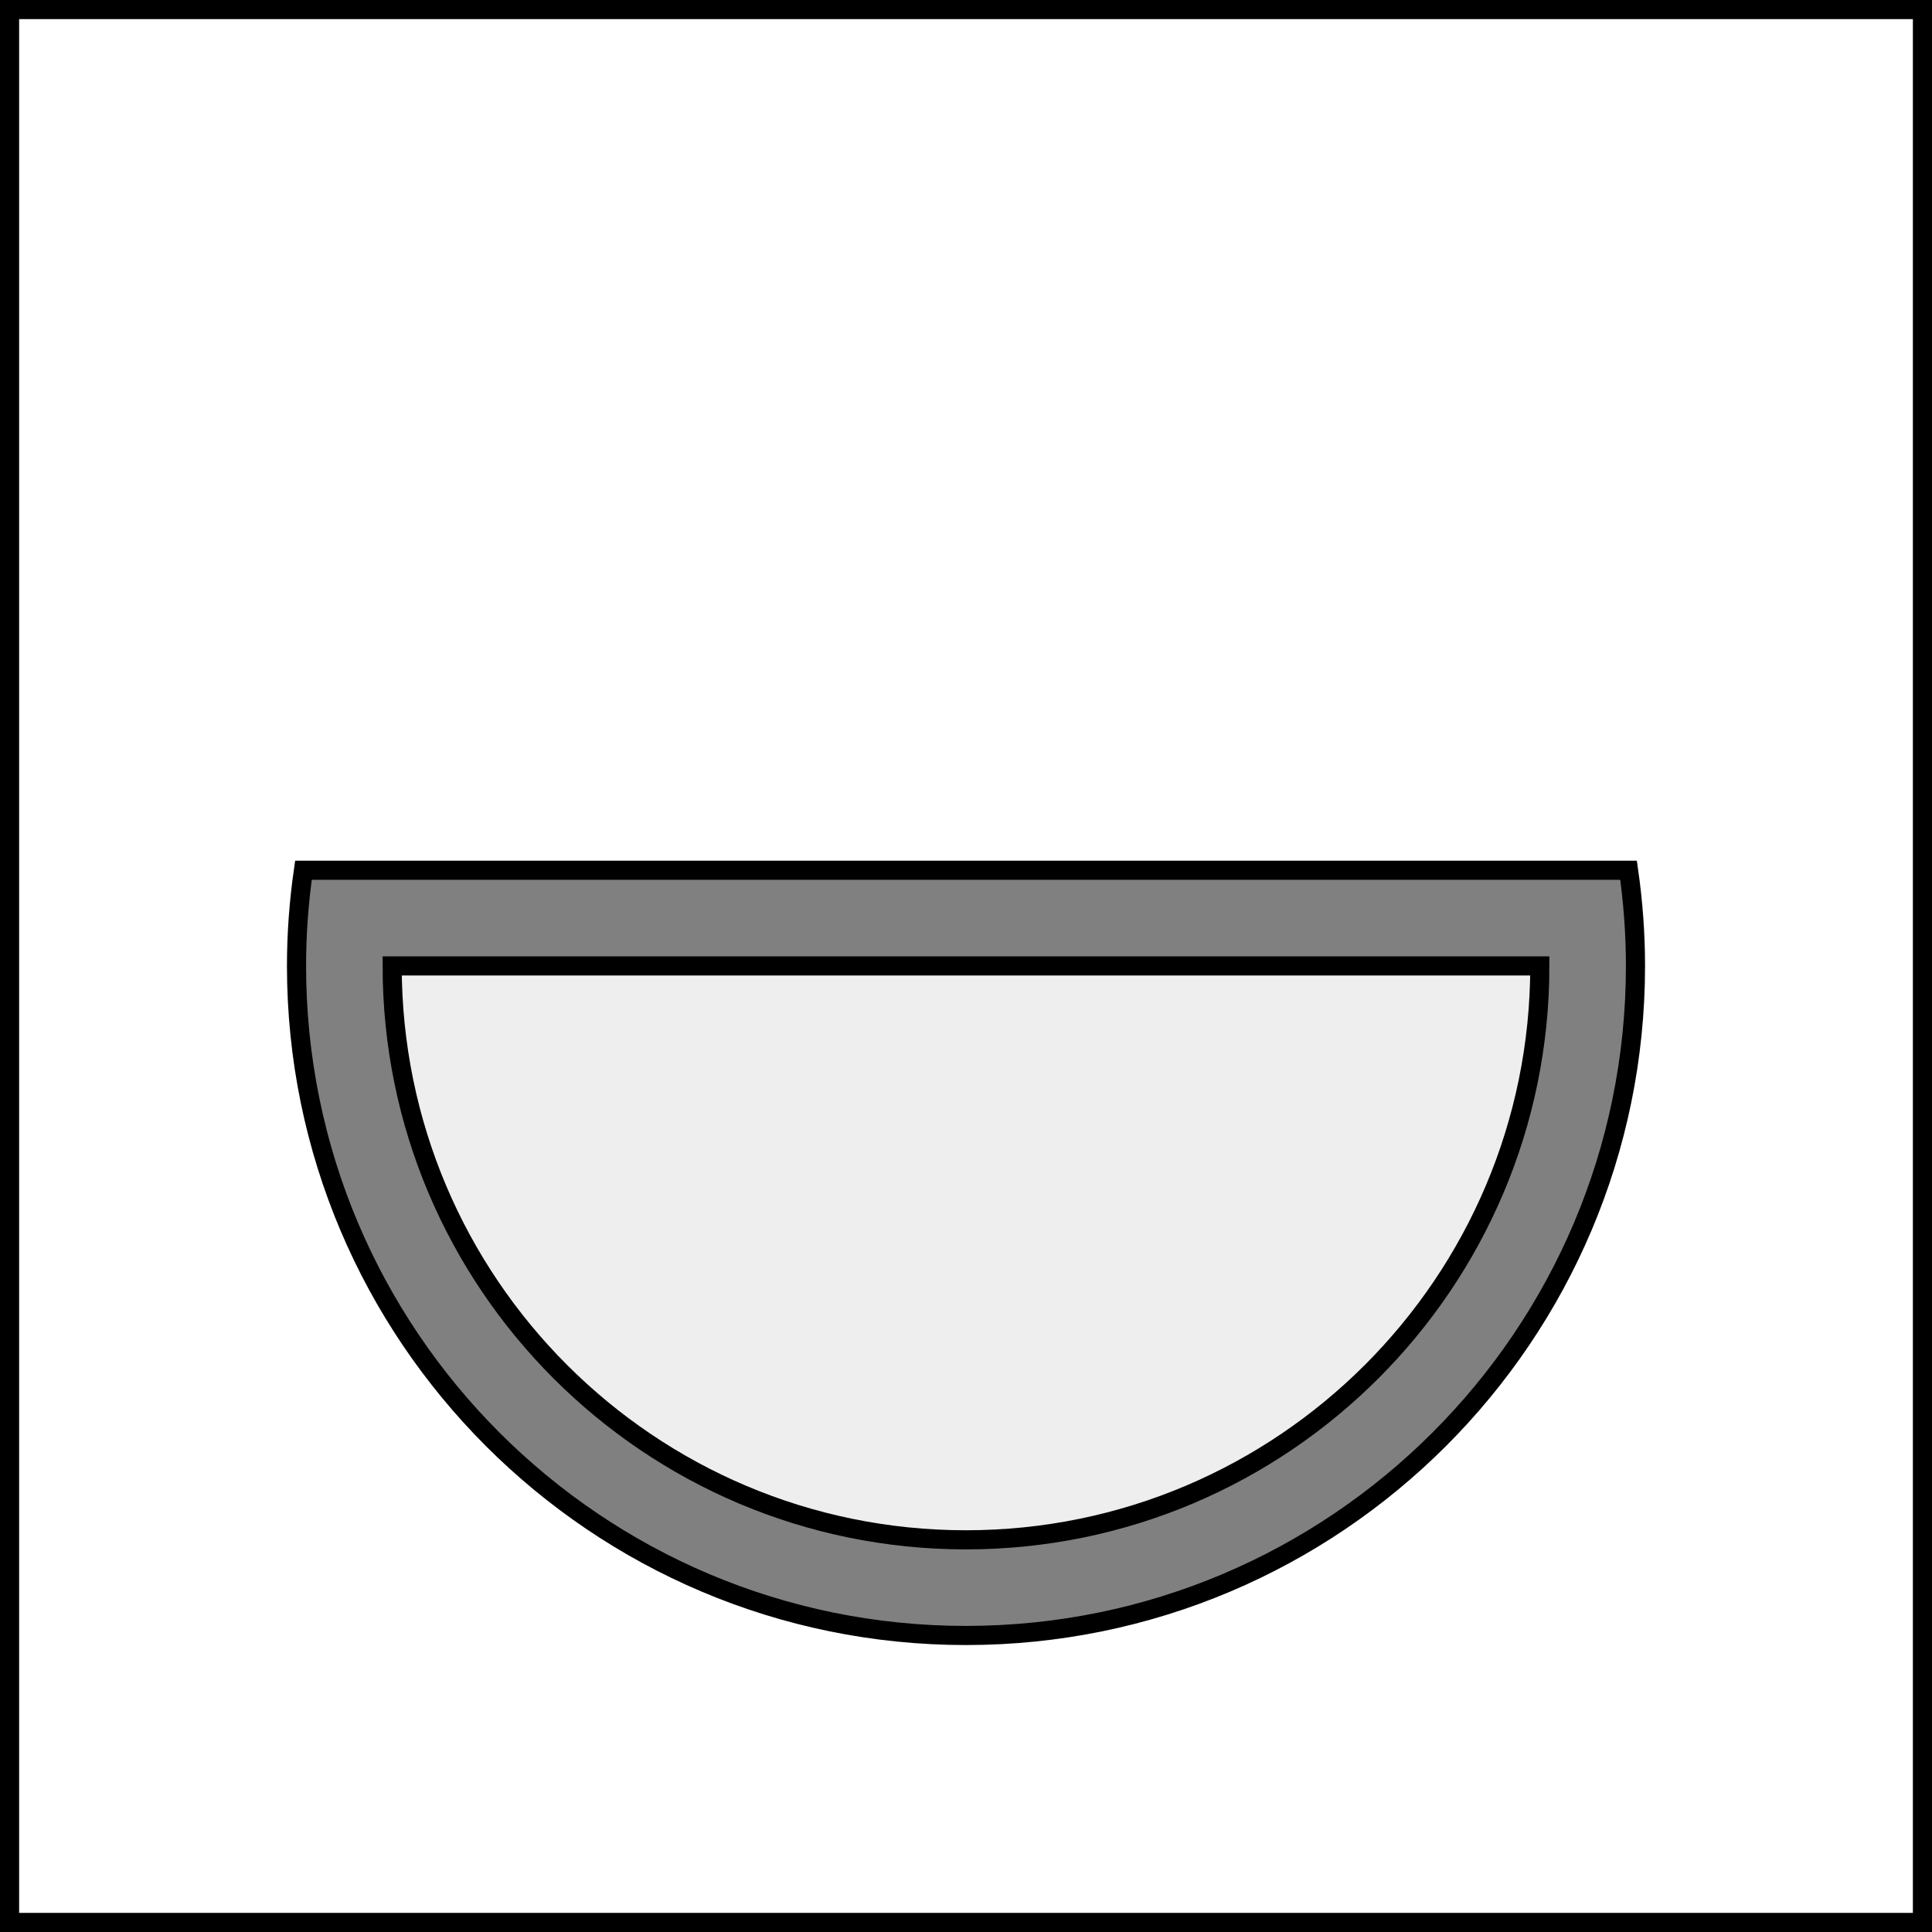 <?xml version="1.0" encoding="UTF-8" standalone="no"?>
<svg xmlns="http://www.w3.org/2000/svg" height="354.331" width="354.331" version="1.0">
 <rect width="100%" height="100%" fill="#808080" stroke="none"/>
 <g stroke="#000000" stroke-width="3.508">
  <path d="m1.754 1.754v350.823h350.823v-350.823l-350.823 0zm53.897 157.853h243.029c0.822 5.733 1.269 11.584 1.269 17.543 0 67.776-55.023 122.799-122.799 122.799-67.777 0-122.768-55.023-122.768-122.799 0-5.959 0.447-11.81 1.269-17.543z" fill="#ffffff"/>
  <path d="m71.925 177.15c0 58.094 47.131 105.256 105.225 105.256 58.094 0 105.256-47.162 105.256-105.256h-210.481z" fill="#eeeeee"/>
 </g>
</svg>

